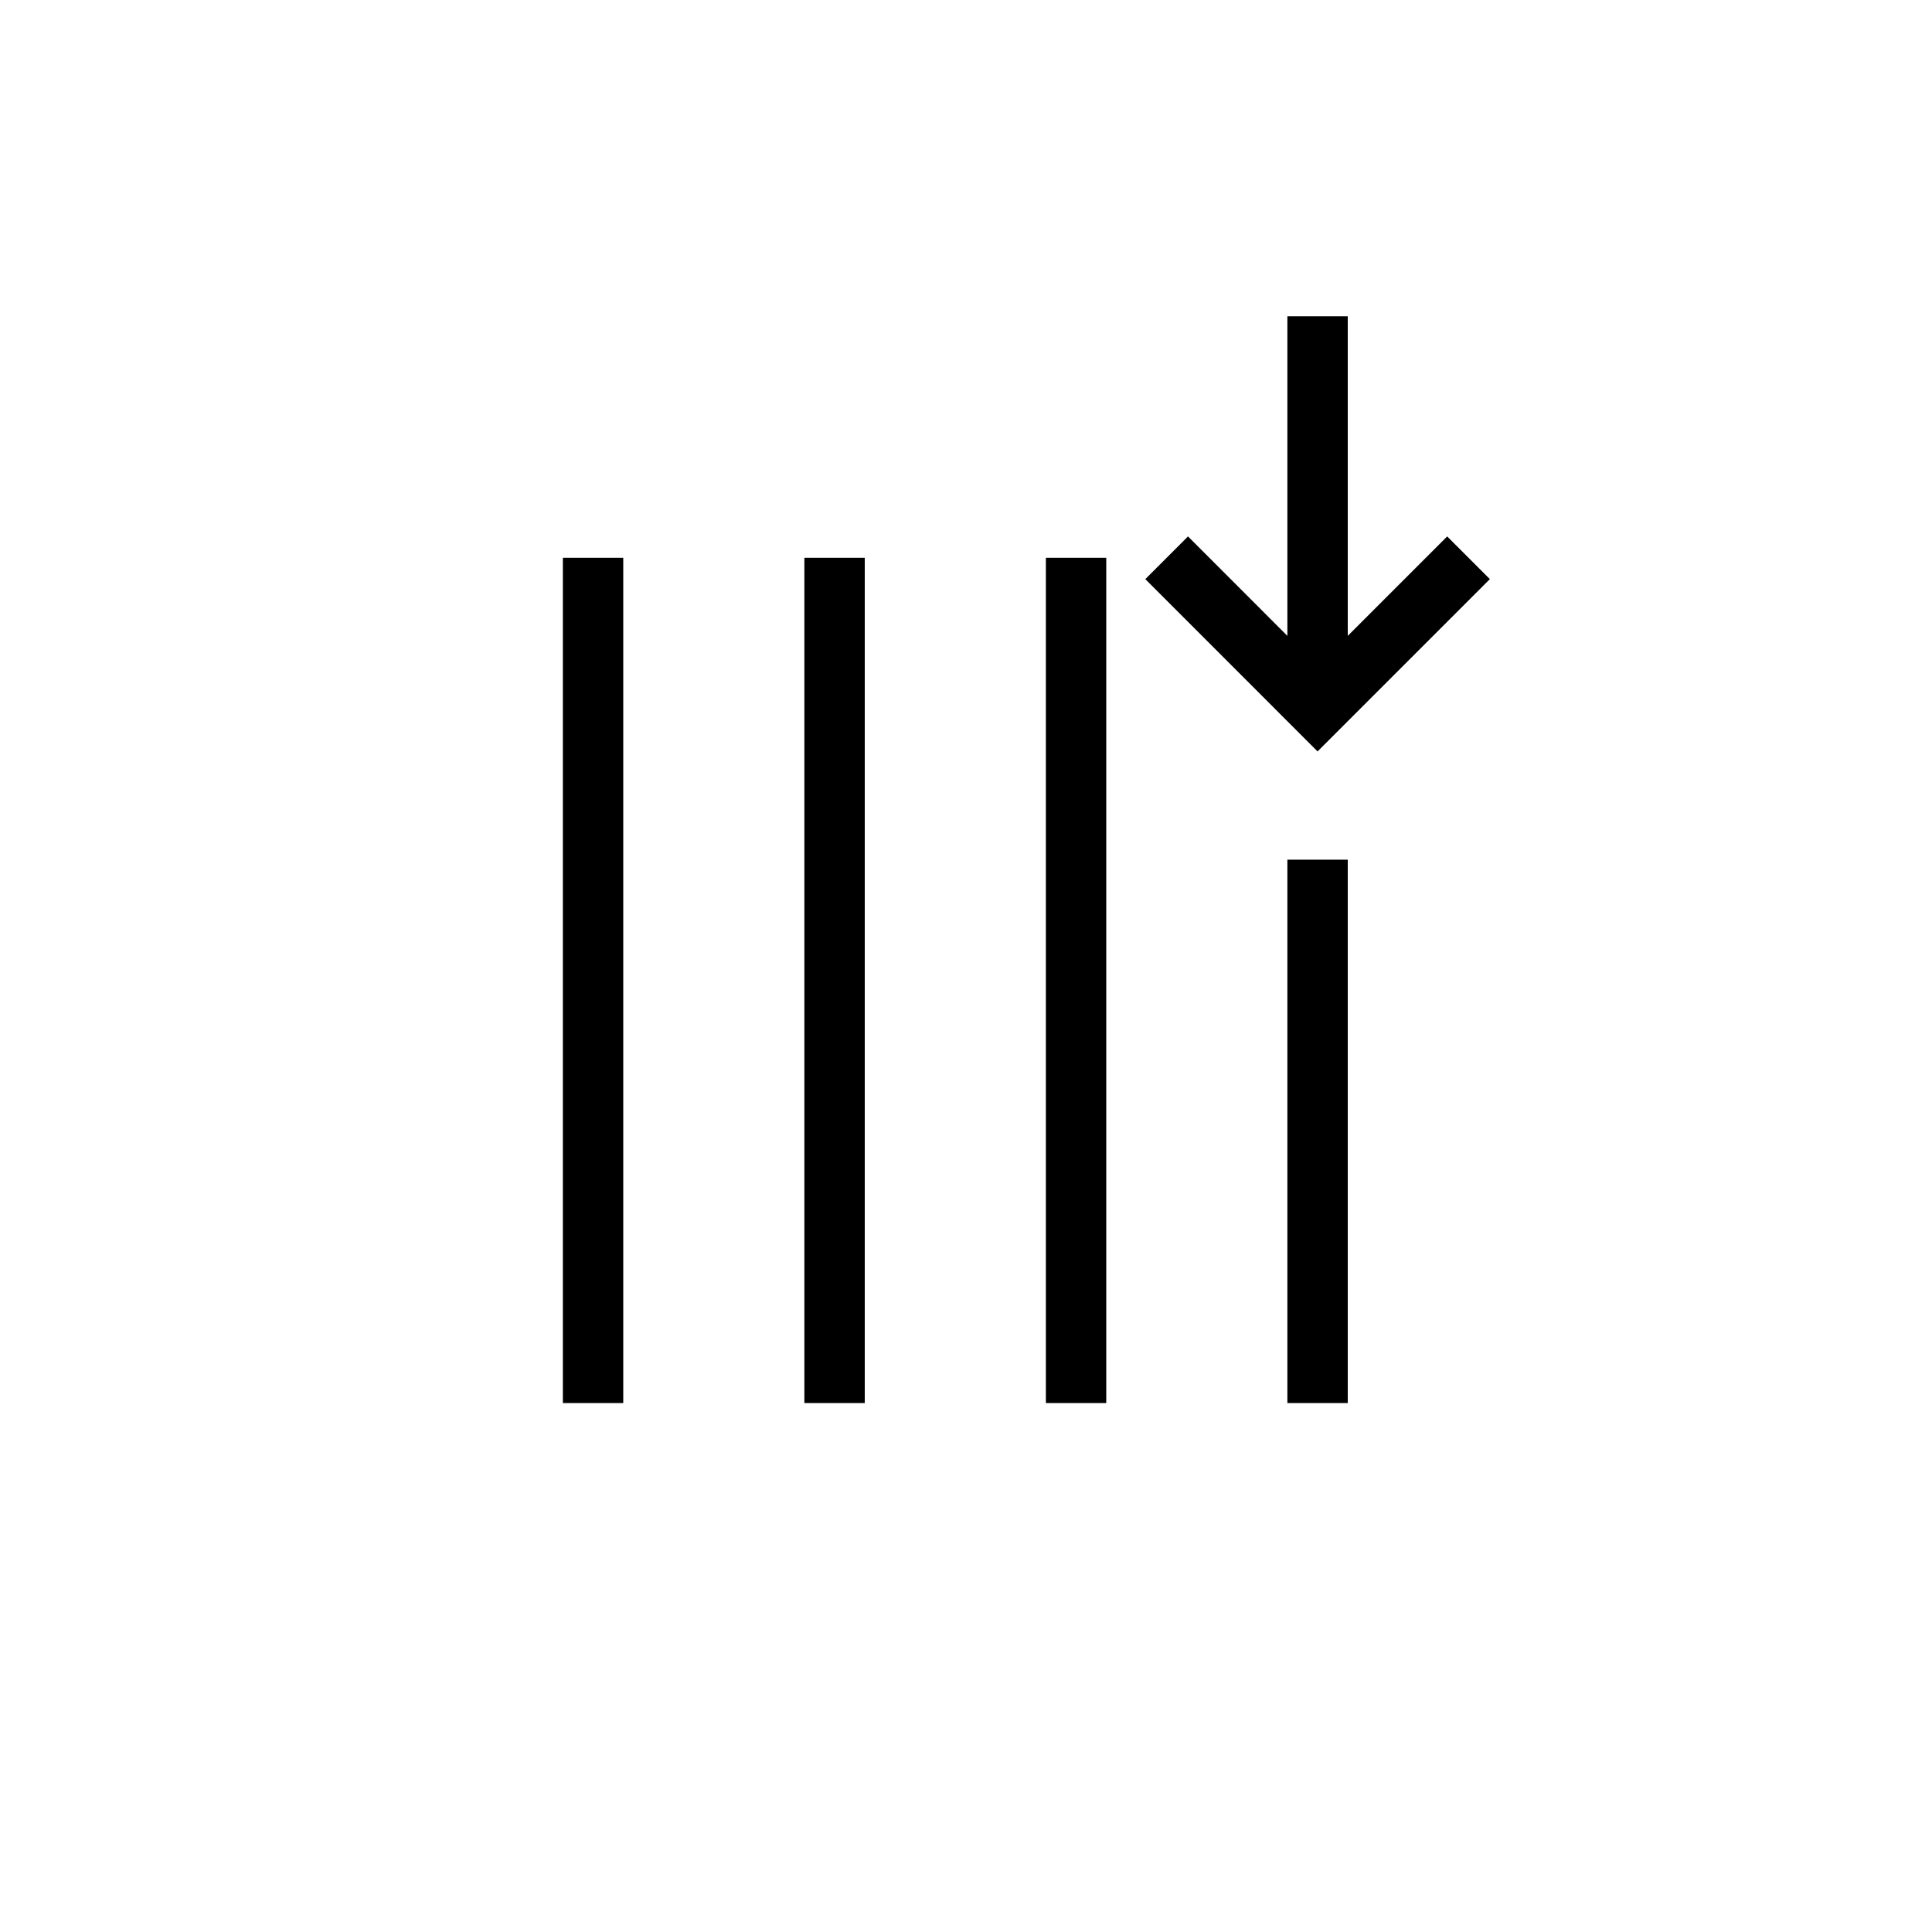 <svg width="32" height="32" viewBox="0 0 32 32" fill="none" xmlns="http://www.w3.org/2000/svg">
<path d="M24.677 9.592L23.97 8.885L22.323 10.532V5.239H21.323V10.532L19.677 8.885L18.97 9.592L21.823 12.446L24.677 9.592Z" fill="currentColor" />
<path d="M22.323 23.239V14.239H21.323V23.239H22.323Z" fill="currentColor" />
<path d="M18.323 23.239V9.239H17.323V23.239H18.323Z" fill="currentColor" />
<path d="M14.323 23.239V9.239H13.323V23.239H14.323Z" fill="currentColor" />
<path d="M10.323 23.239V9.239H9.323V23.239H10.323Z" fill="currentColor" />
</svg>

